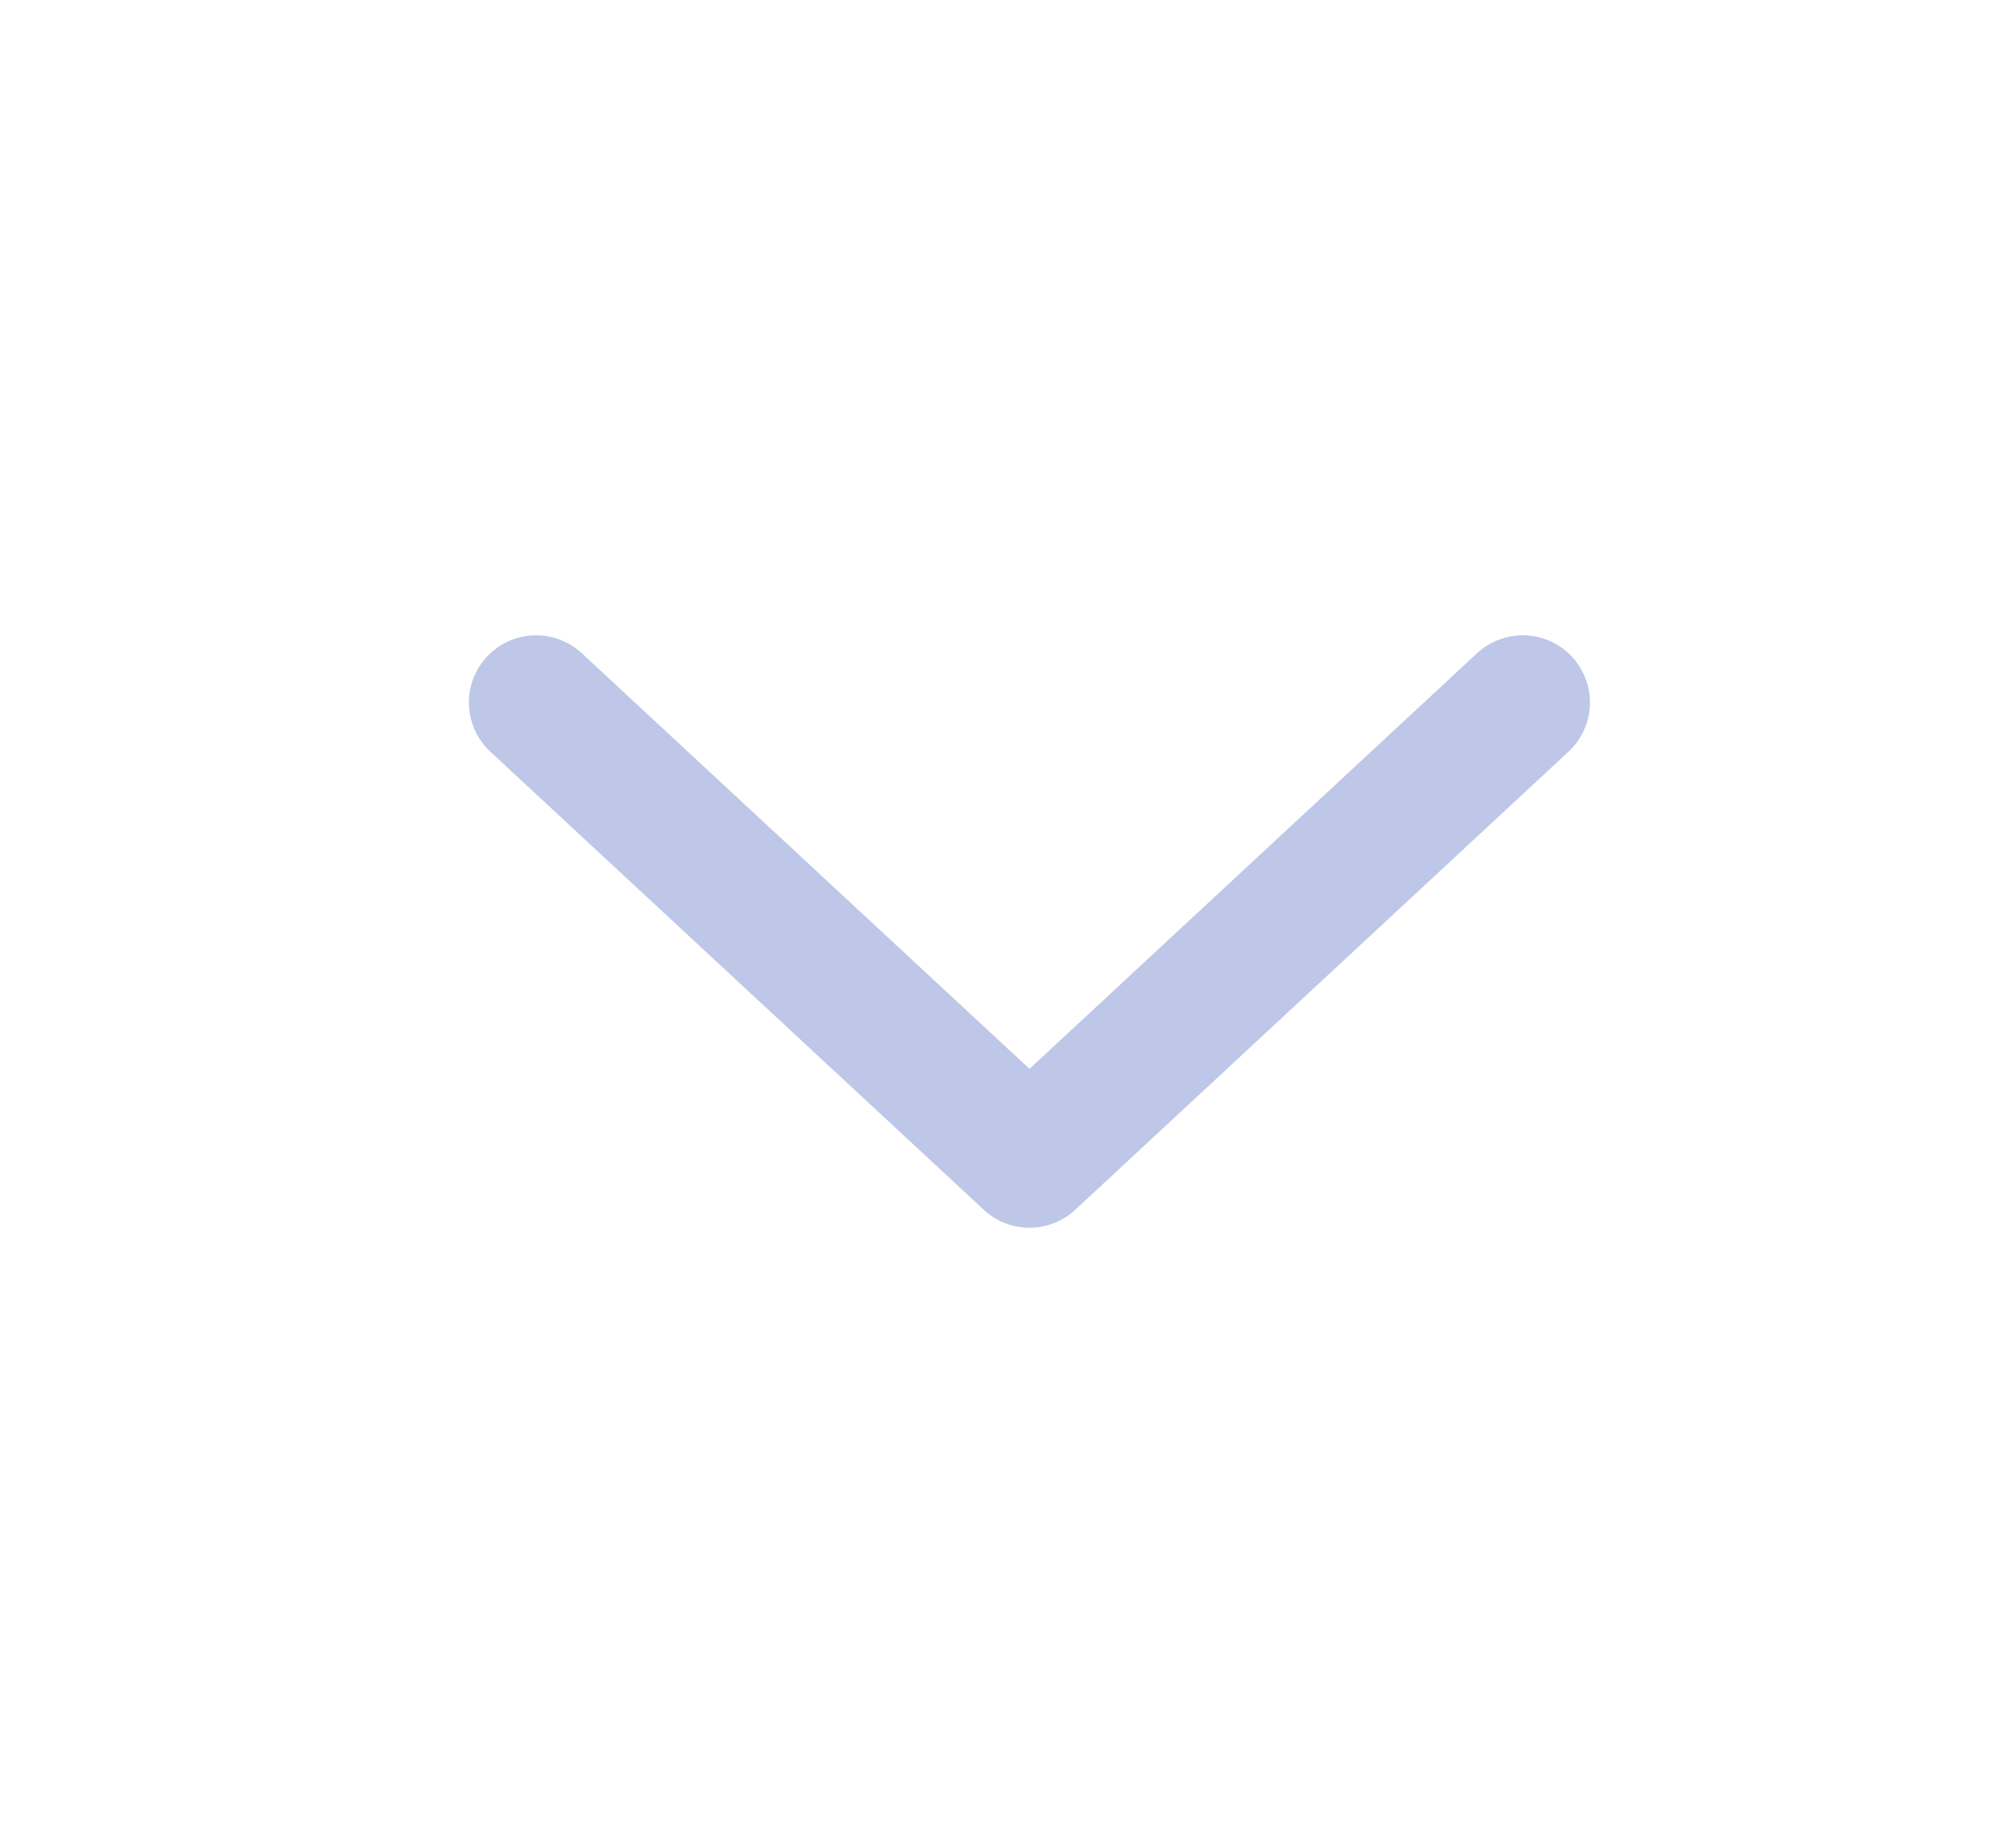 <?xml version="1.0" encoding="UTF-8" standalone="no"?><svg width='12' height='11' viewBox='0 0 12 11' fill='none' xmlns='http://www.w3.org/2000/svg'>
<g opacity='0.8'>
<path d='M3.191 4.182L6.128 6.909L9.064 4.182' stroke='#AEB9E1' stroke-width='0.8' stroke-linecap='round' stroke-linejoin='round'/>
</g>
</svg>
